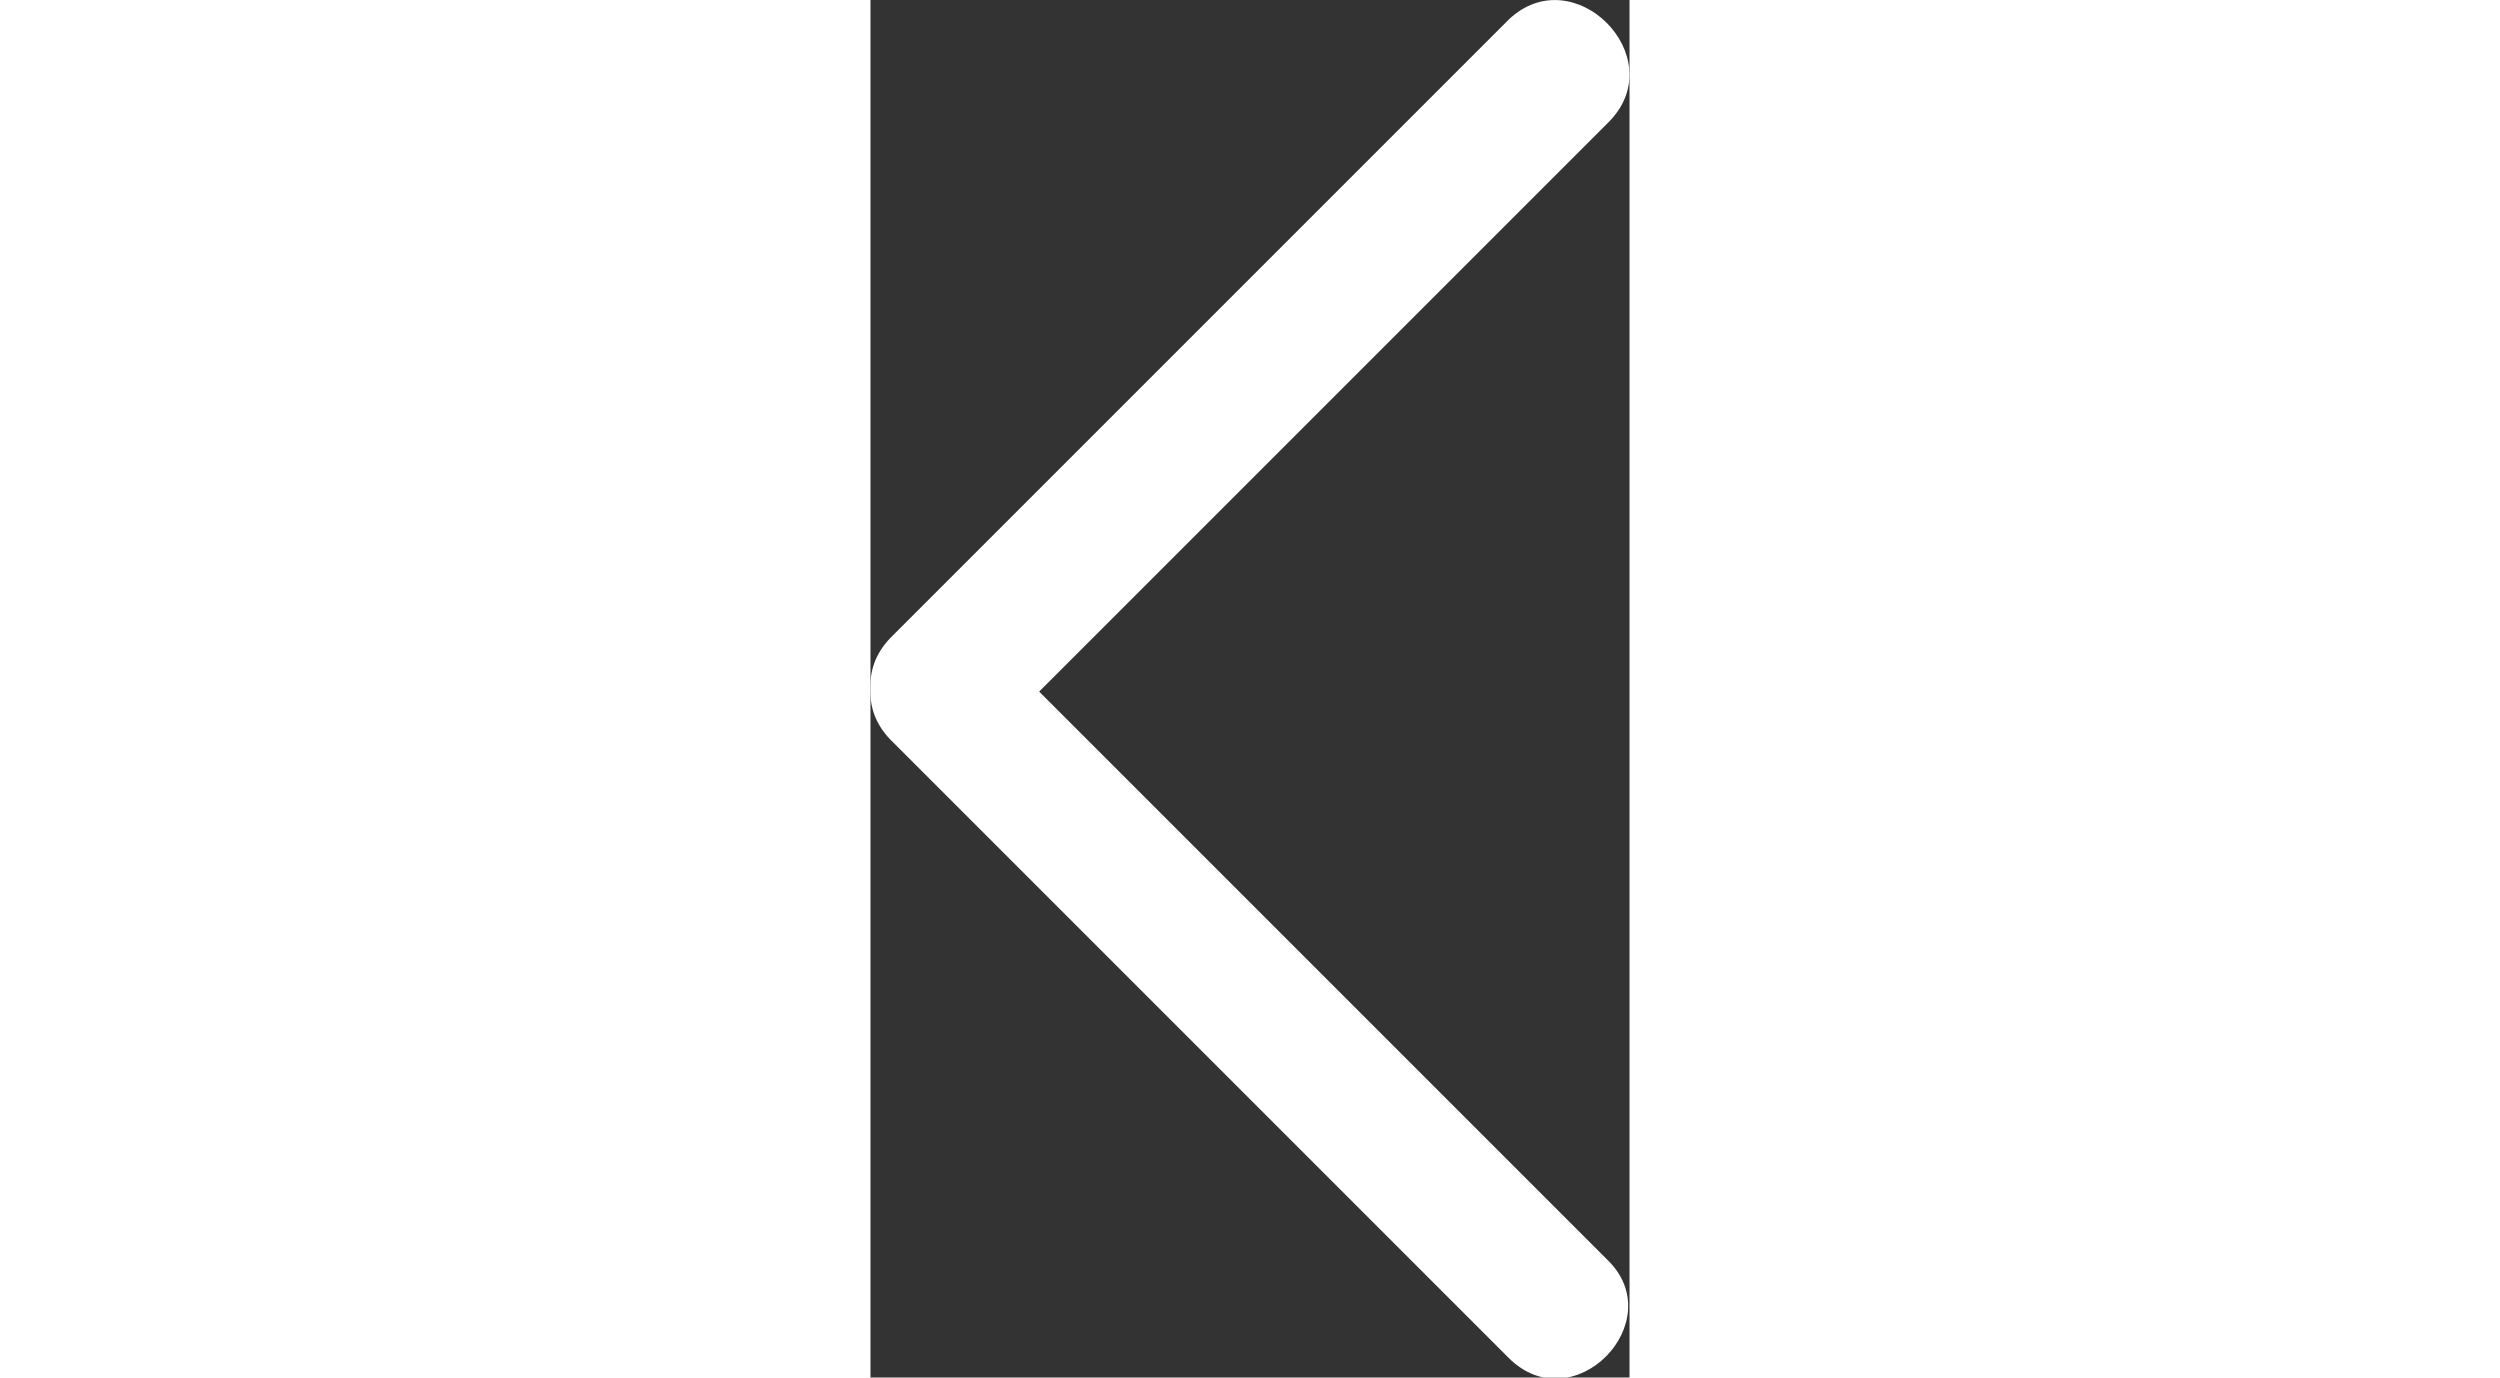 <?xml version="1.0" encoding="utf-8"?>
<!-- Generator: Adobe Illustrator 19.0.0, SVG Export Plug-In . SVG Version: 6.00 Build 0)  -->
<!DOCTYPE svg PUBLIC "-//W3C//DTD SVG 1.1//EN" "http://www.w3.org/Graphics/SVG/1.1/DTD/svg11.dtd">
<svg version="1.1" xmlns:x="http://ns.adobe.com/Extensibility/1.0/" xmlns:i="http://ns.adobe.com/AdobeIllustrator/10.0/" xmlns:graph="http://ns.adobe.com/Graphs/1.0/" xmlns="http://www.w3.org/2000/svg" xmlns:xlink="http://www.w3.org/1999/xlink" x="0px" y="0px" width="49px" height="27px" viewBox="0 0 27 49" enable-background="new 0 0 27 49" xml:space="preserve">
<rect x="0" y="0" width="27" height="49" fill="#333333" stroke="none"/>
<style type="text/css">
	.st0{fill:#FFFFFF;}
</style>
<g id="Lag_1">
</g>
<g id="Lag_2">
	<g id="XMLID_5_">
		<g id="XMLID_2_">
			<g id="XMLID_21_">
				<path id="XMLID_25_" class="st0" d="M22.7,0.7c-7.3,7.3-14.7,14.7-22,22C-1.5,25,2,28.6,4.3,26.3c7.3-7.3,14.7-14.7,22-22
					C28.5,2,25-1.5,22.7,0.7L22.7,0.7z"/>
			</g>
		</g>
		<g id="XMLID_3_">
			<g id="XMLID_16_">
				<path id="XMLID_20_" class="st0" d="M0.7,26.3c7.3,7.3,14.7,14.7,22,22c2.3,2.3,5.8-1.3,3.5-3.5c-7.3-7.3-14.7-14.7-22-22
					C2,20.5-1.5,24,0.7,26.3L0.7,26.3z"/>
			</g>
		</g>
	</g>
</g>
</svg>
